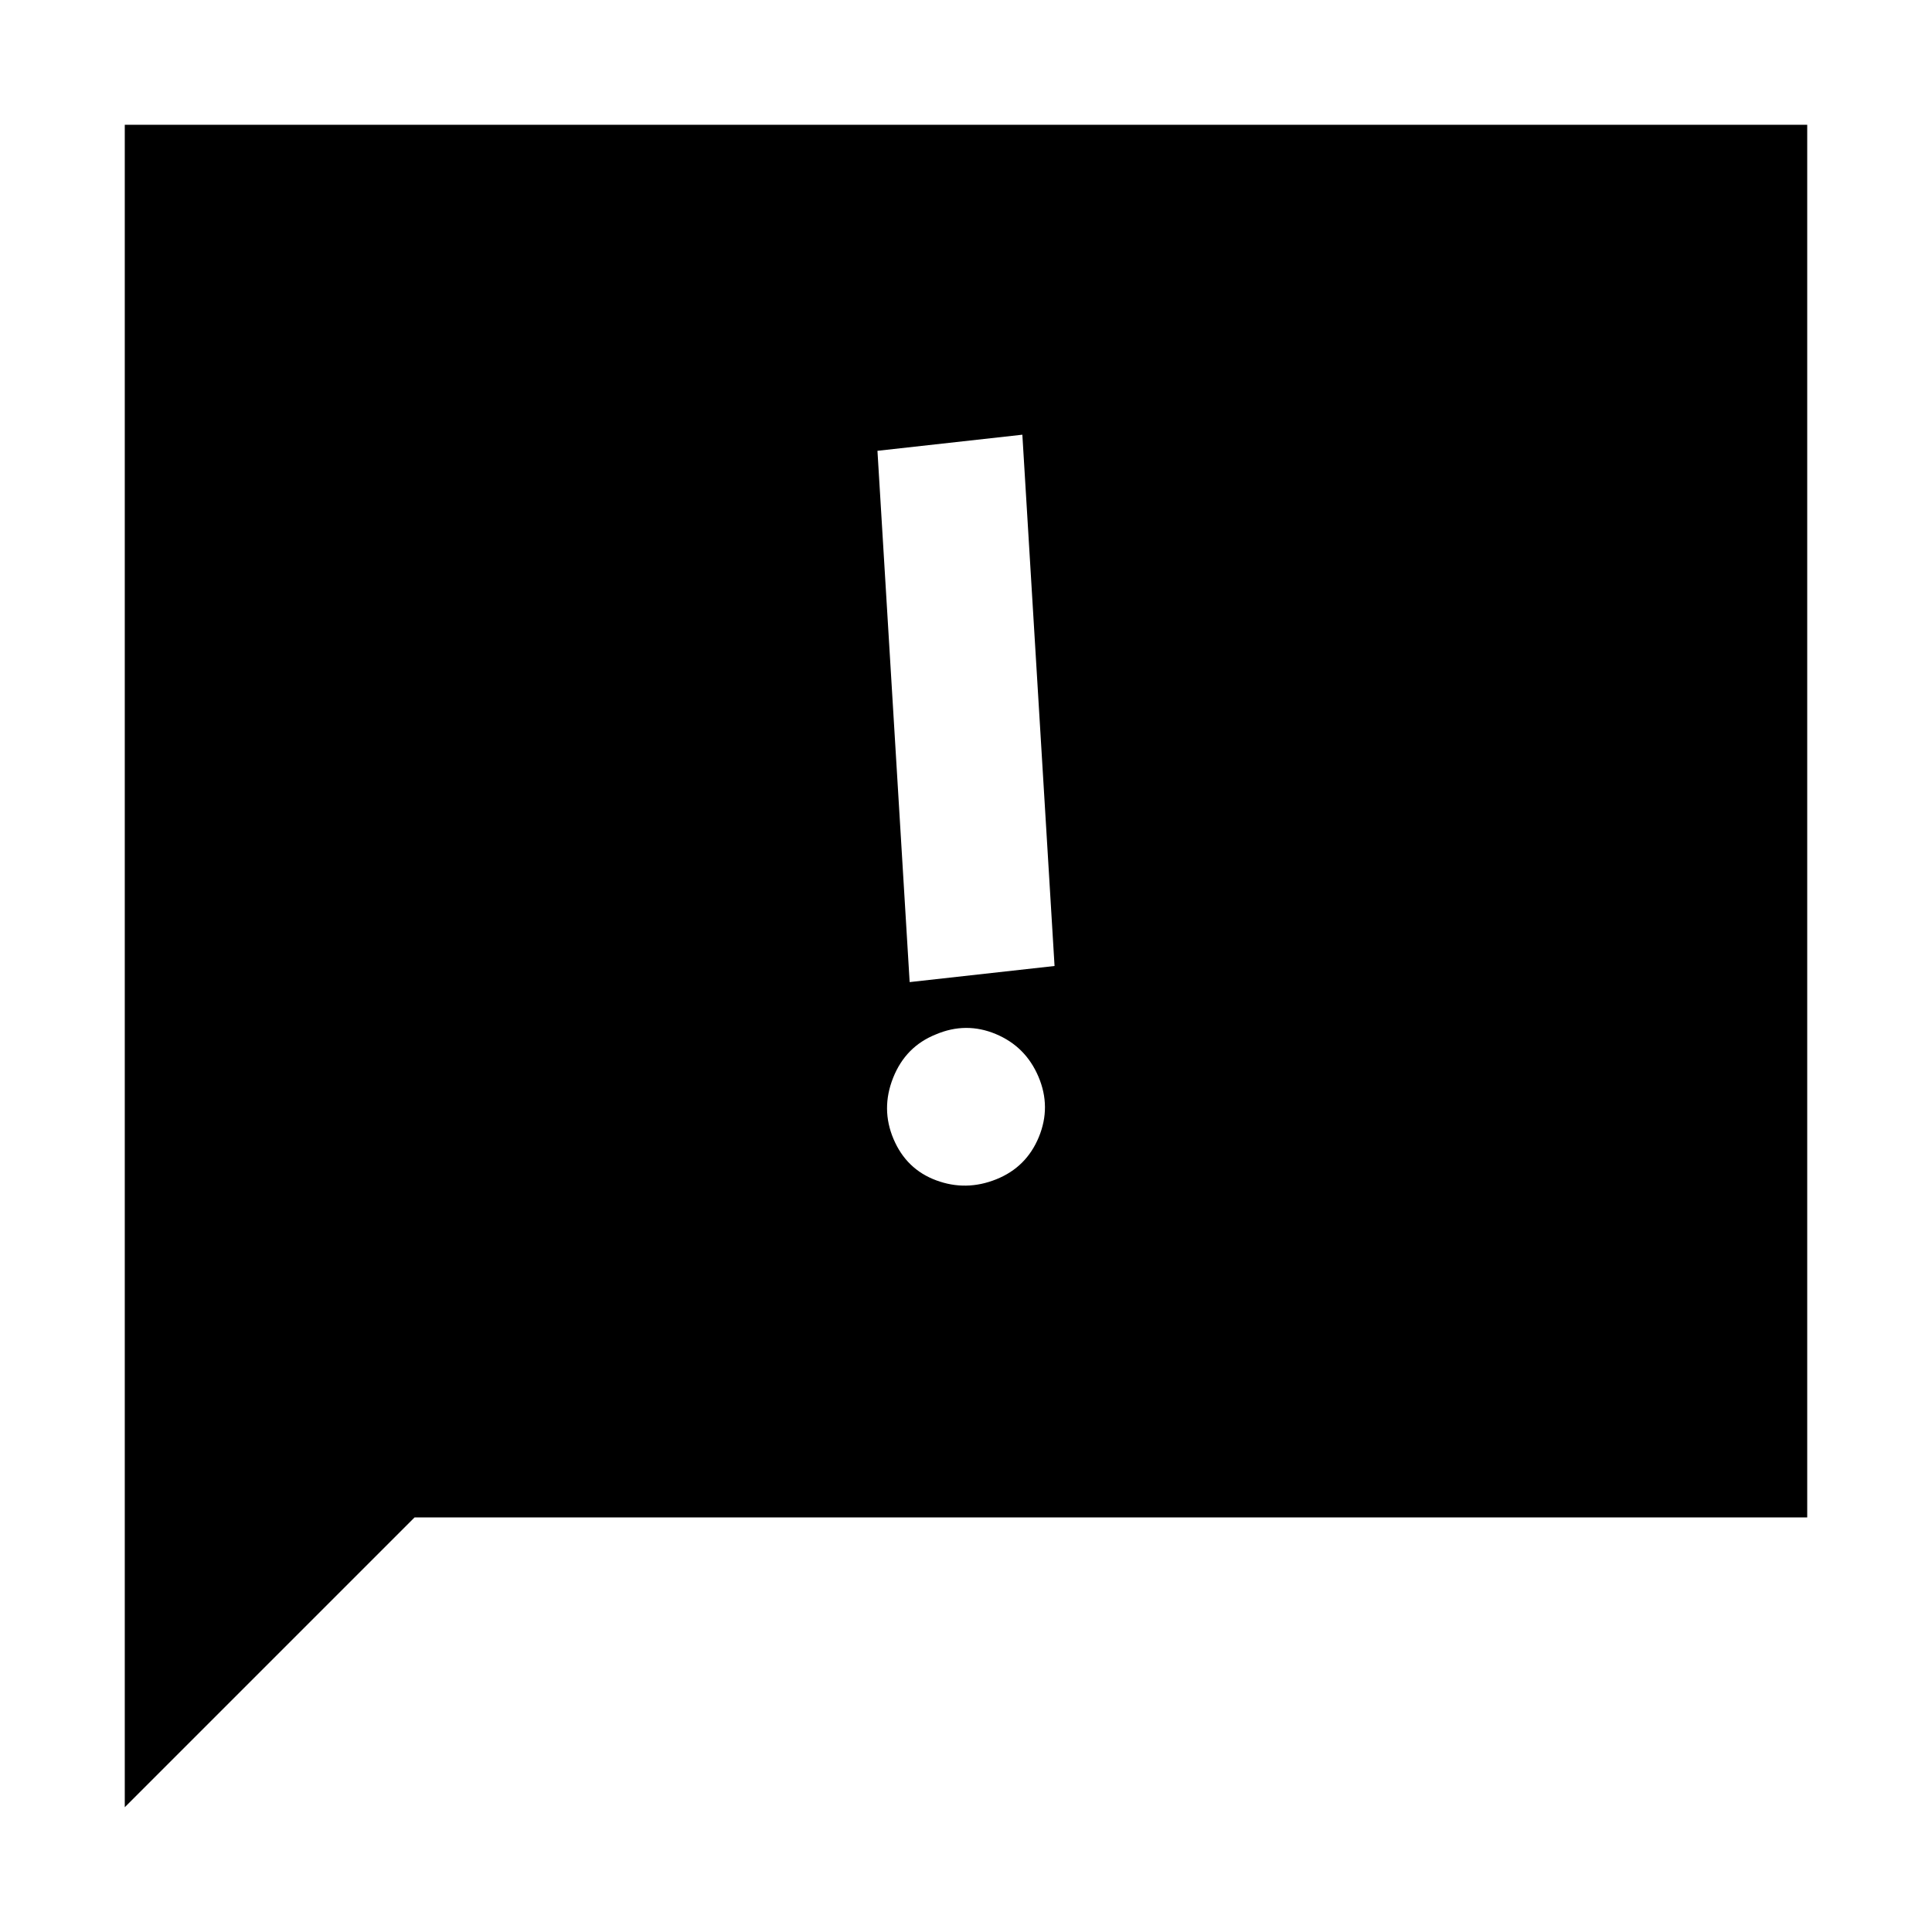 <svg xmlns="http://www.w3.org/2000/svg" height="20" viewBox="0 -960 960 960" width="20"><path d="M444-394q6.375 15 21.188 20.5Q480-368 495-374q15-6 21.188-21 6.187-15-.188-30t-21.188-21.188Q480-452.375 465-446q-15 6-21.188 21.5-6.187 15.5.188 30.5Zm-8-342 16 264 72-8-16-264-72 8ZM62-62v-836h836v692H206L62-62Z"/></svg>